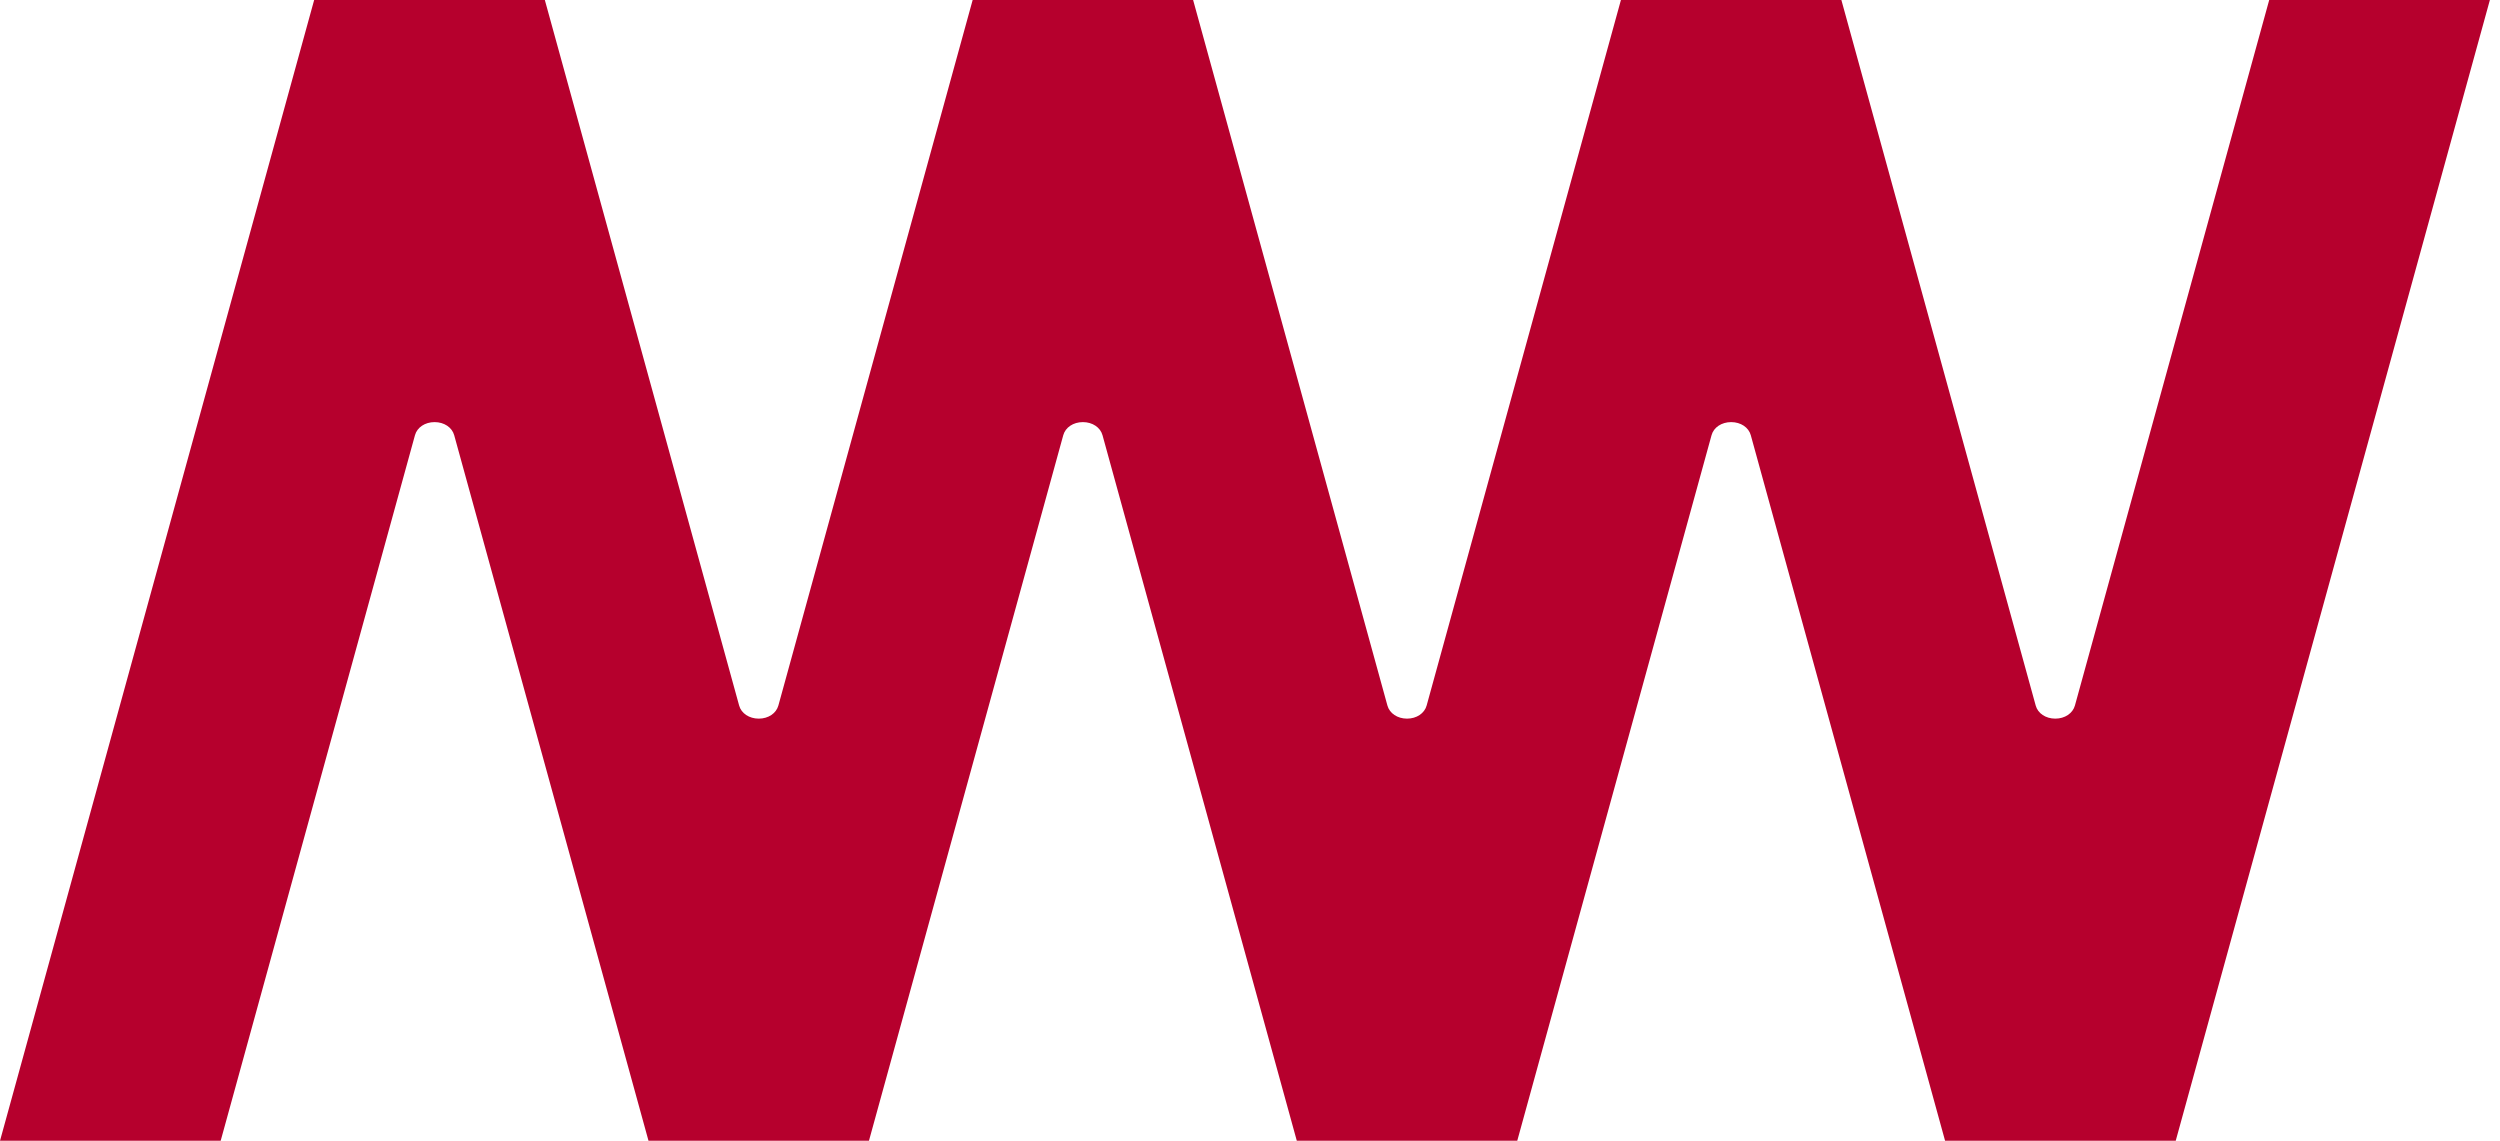 <?xml version="1.0" encoding="utf-8"?>
<!-- Generator: Adobe Illustrator 14.0.0, SVG Export Plug-In . SVG Version: 6.00 Build 43363)  -->
<!DOCTYPE svg PUBLIC "-//W3C//DTD SVG 1.1//EN" "http://www.w3.org/Graphics/SVG/1.1/DTD/svg11.dtd">
<svg version="1.1" id="Warstwa_2" xmlns="http://www.w3.org/2000/svg" xmlns:xlink="http://www.w3.org/1999/xlink" x="0px" y="0px"
	 width="136.234px" height="62.163px" viewBox="134.118 42.816 136.234 62.163"
	 enable-background="new 134.118 42.816 136.234 62.163" xml:space="preserve">
<path fill="#B6002D" d="M240.112,104.979h12.569l17.119-62.163h-12.025l-10.587,38.446c-0.119,0.426-0.548,0.715-1.07,0.715
	c-0.521,0-0.952-0.287-1.068-0.715l-10.589-38.446h-12.013l-10.587,38.446c-0.117,0.426-0.547,0.715-1.069,0.715
	c-0.521,0-0.952-0.289-1.069-0.715l-10.588-38.447h-12.013l-10.587,38.447c-0.119,0.428-0.548,0.715-1.069,0.715
	c-0.522,0-0.953-0.289-1.07-0.715l-10.588-38.447h-12.57l-17.119,62.164h12.025l10.587-38.447c0.118-0.427,0.547-0.714,1.069-0.714
	c0.521,0,0.951,0.287,1.069,0.714l10.588,38.447h12.014l10.588-38.447c0.118-0.427,0.548-0.714,1.069-0.714
	c0.522,0,0.952,0.287,1.07,0.714l10.587,38.447h12.014l10.587-38.447c0.117-0.427,0.547-0.714,1.069-0.714
	c0.523,0,0.953,0.287,1.07,0.714L240.112,104.979L240.112,104.979z"/>
</svg>
